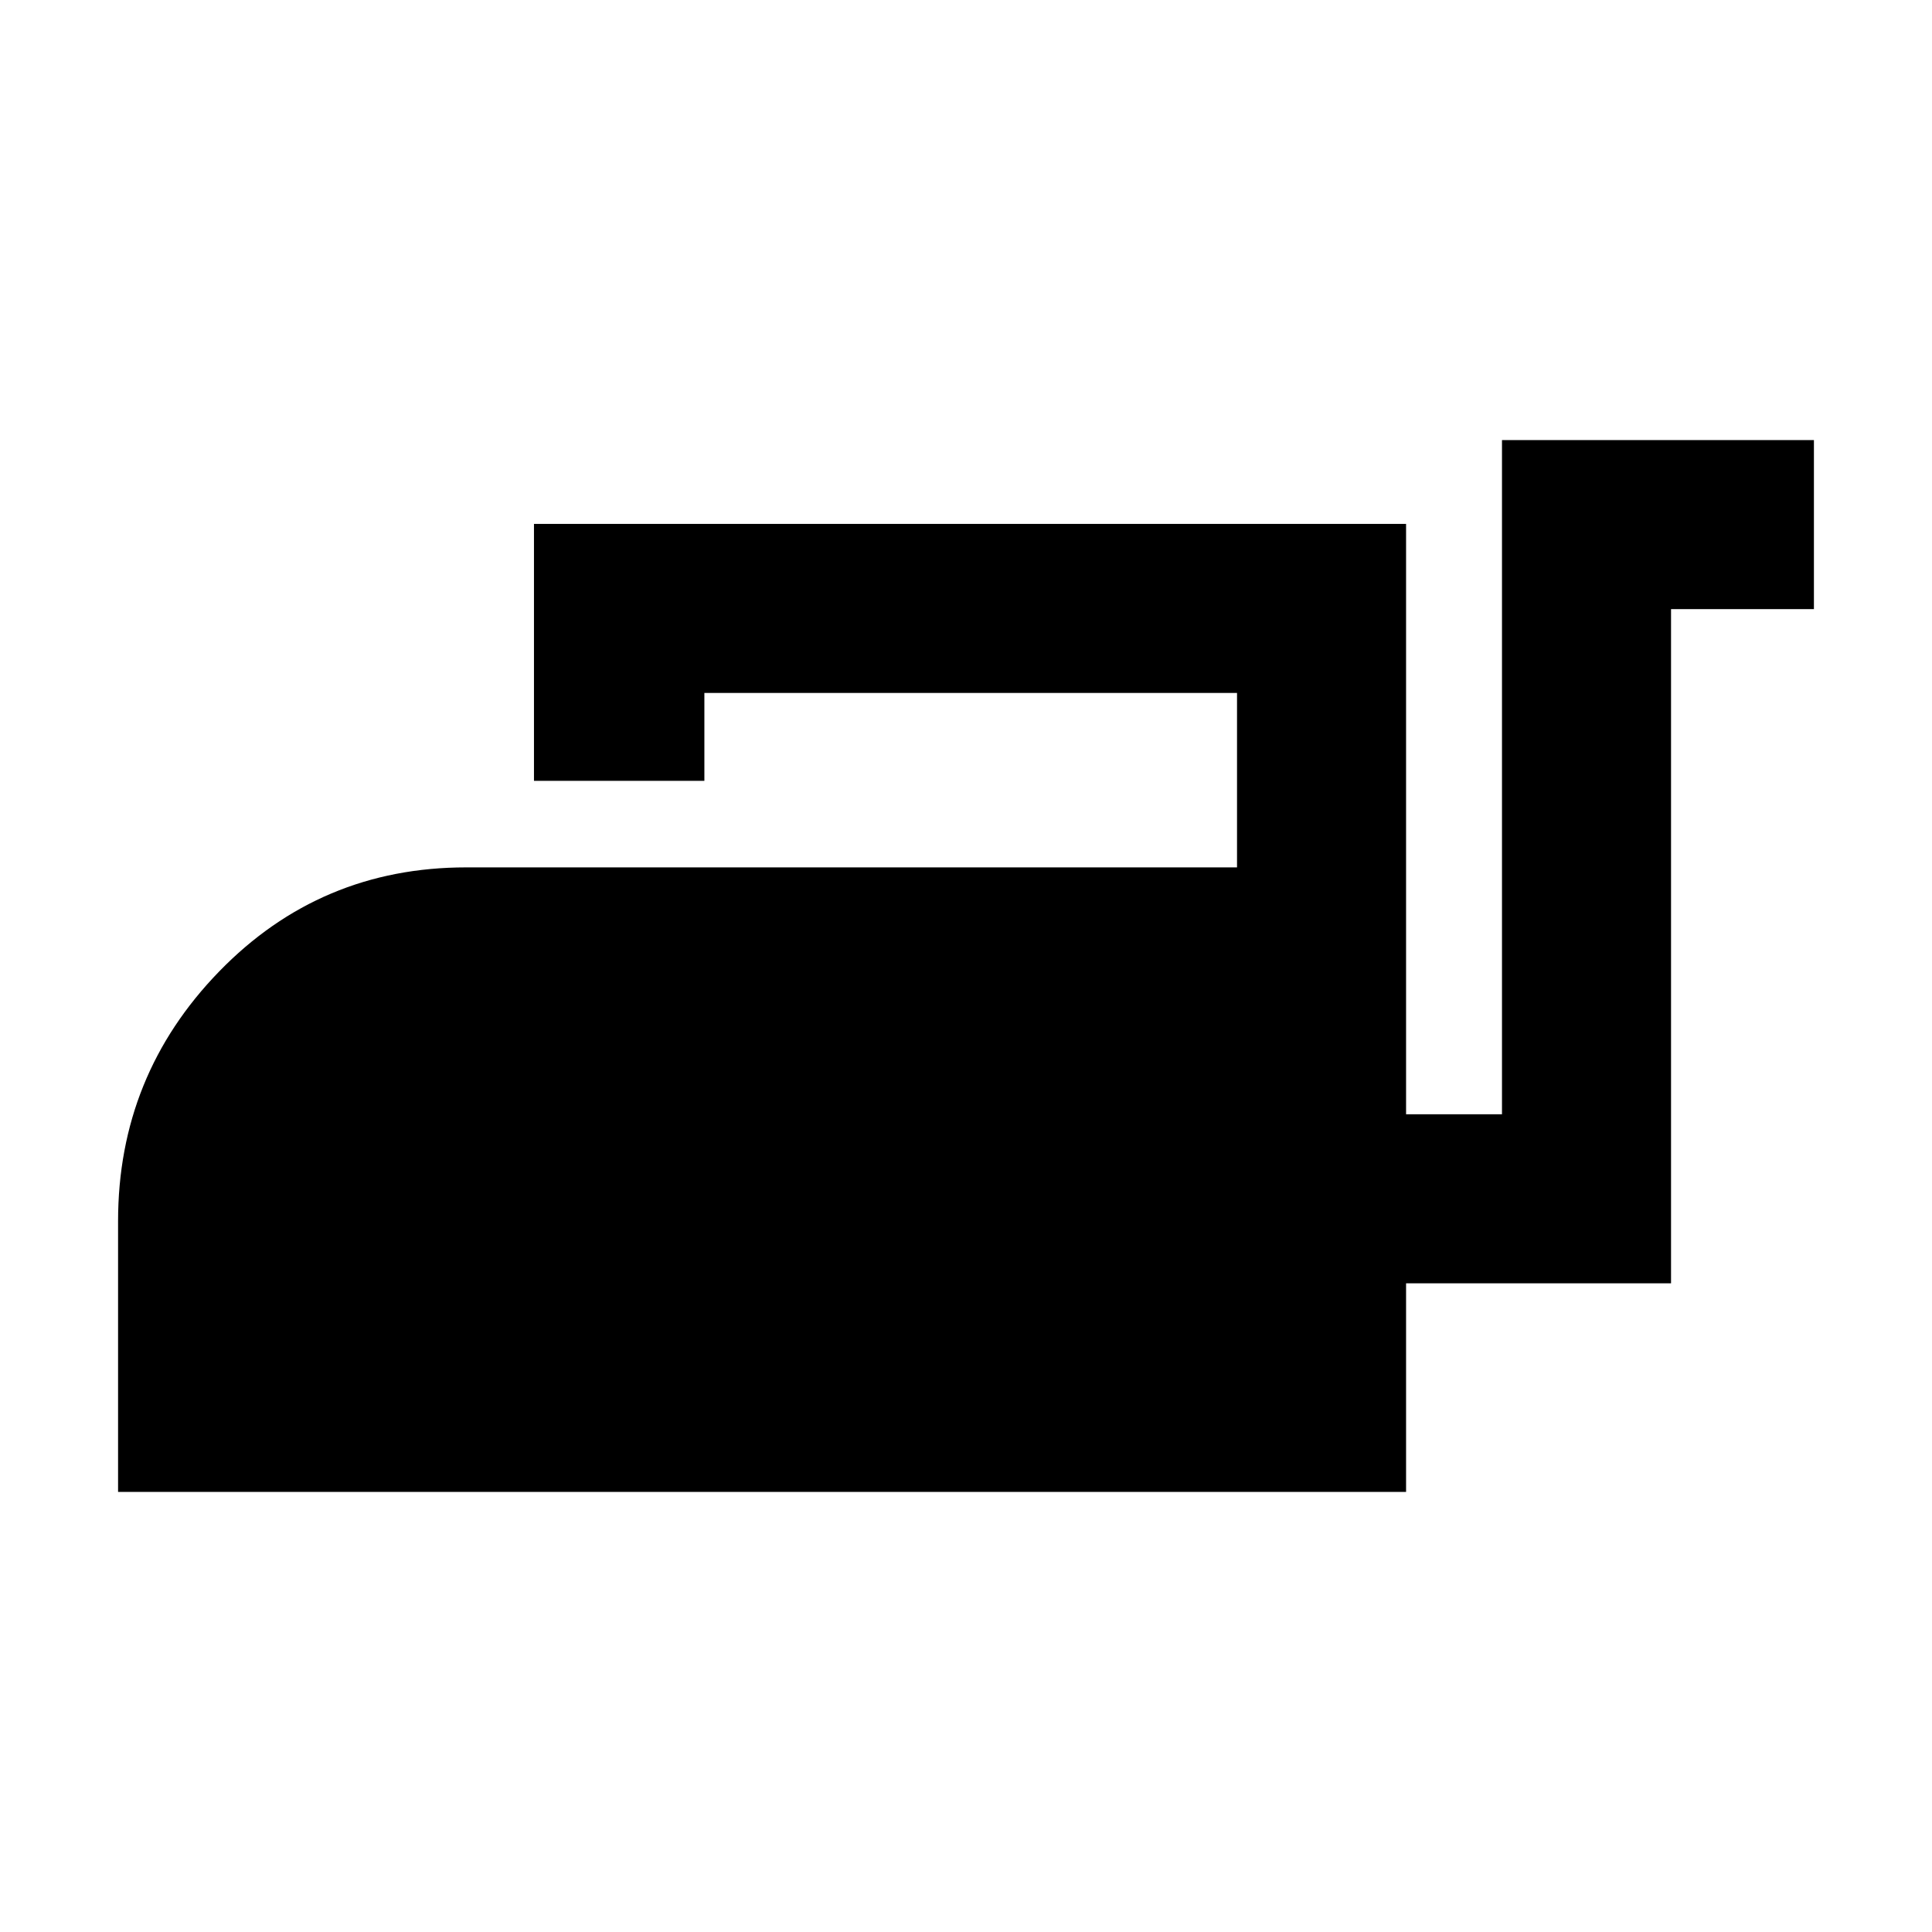 <svg xmlns="http://www.w3.org/2000/svg" height="40" viewBox="0 -960 960 960" width="40"><path d="M58.67-218.67v-134.55q0-72.35 50.23-124.06Q159.14-529 231.67-529h383v-86.67H350V-572h-84.67v-127.67h433.34v293.34h47.66v-335h155v84h-71v335H698.67v103.66h-640Z"/></svg>